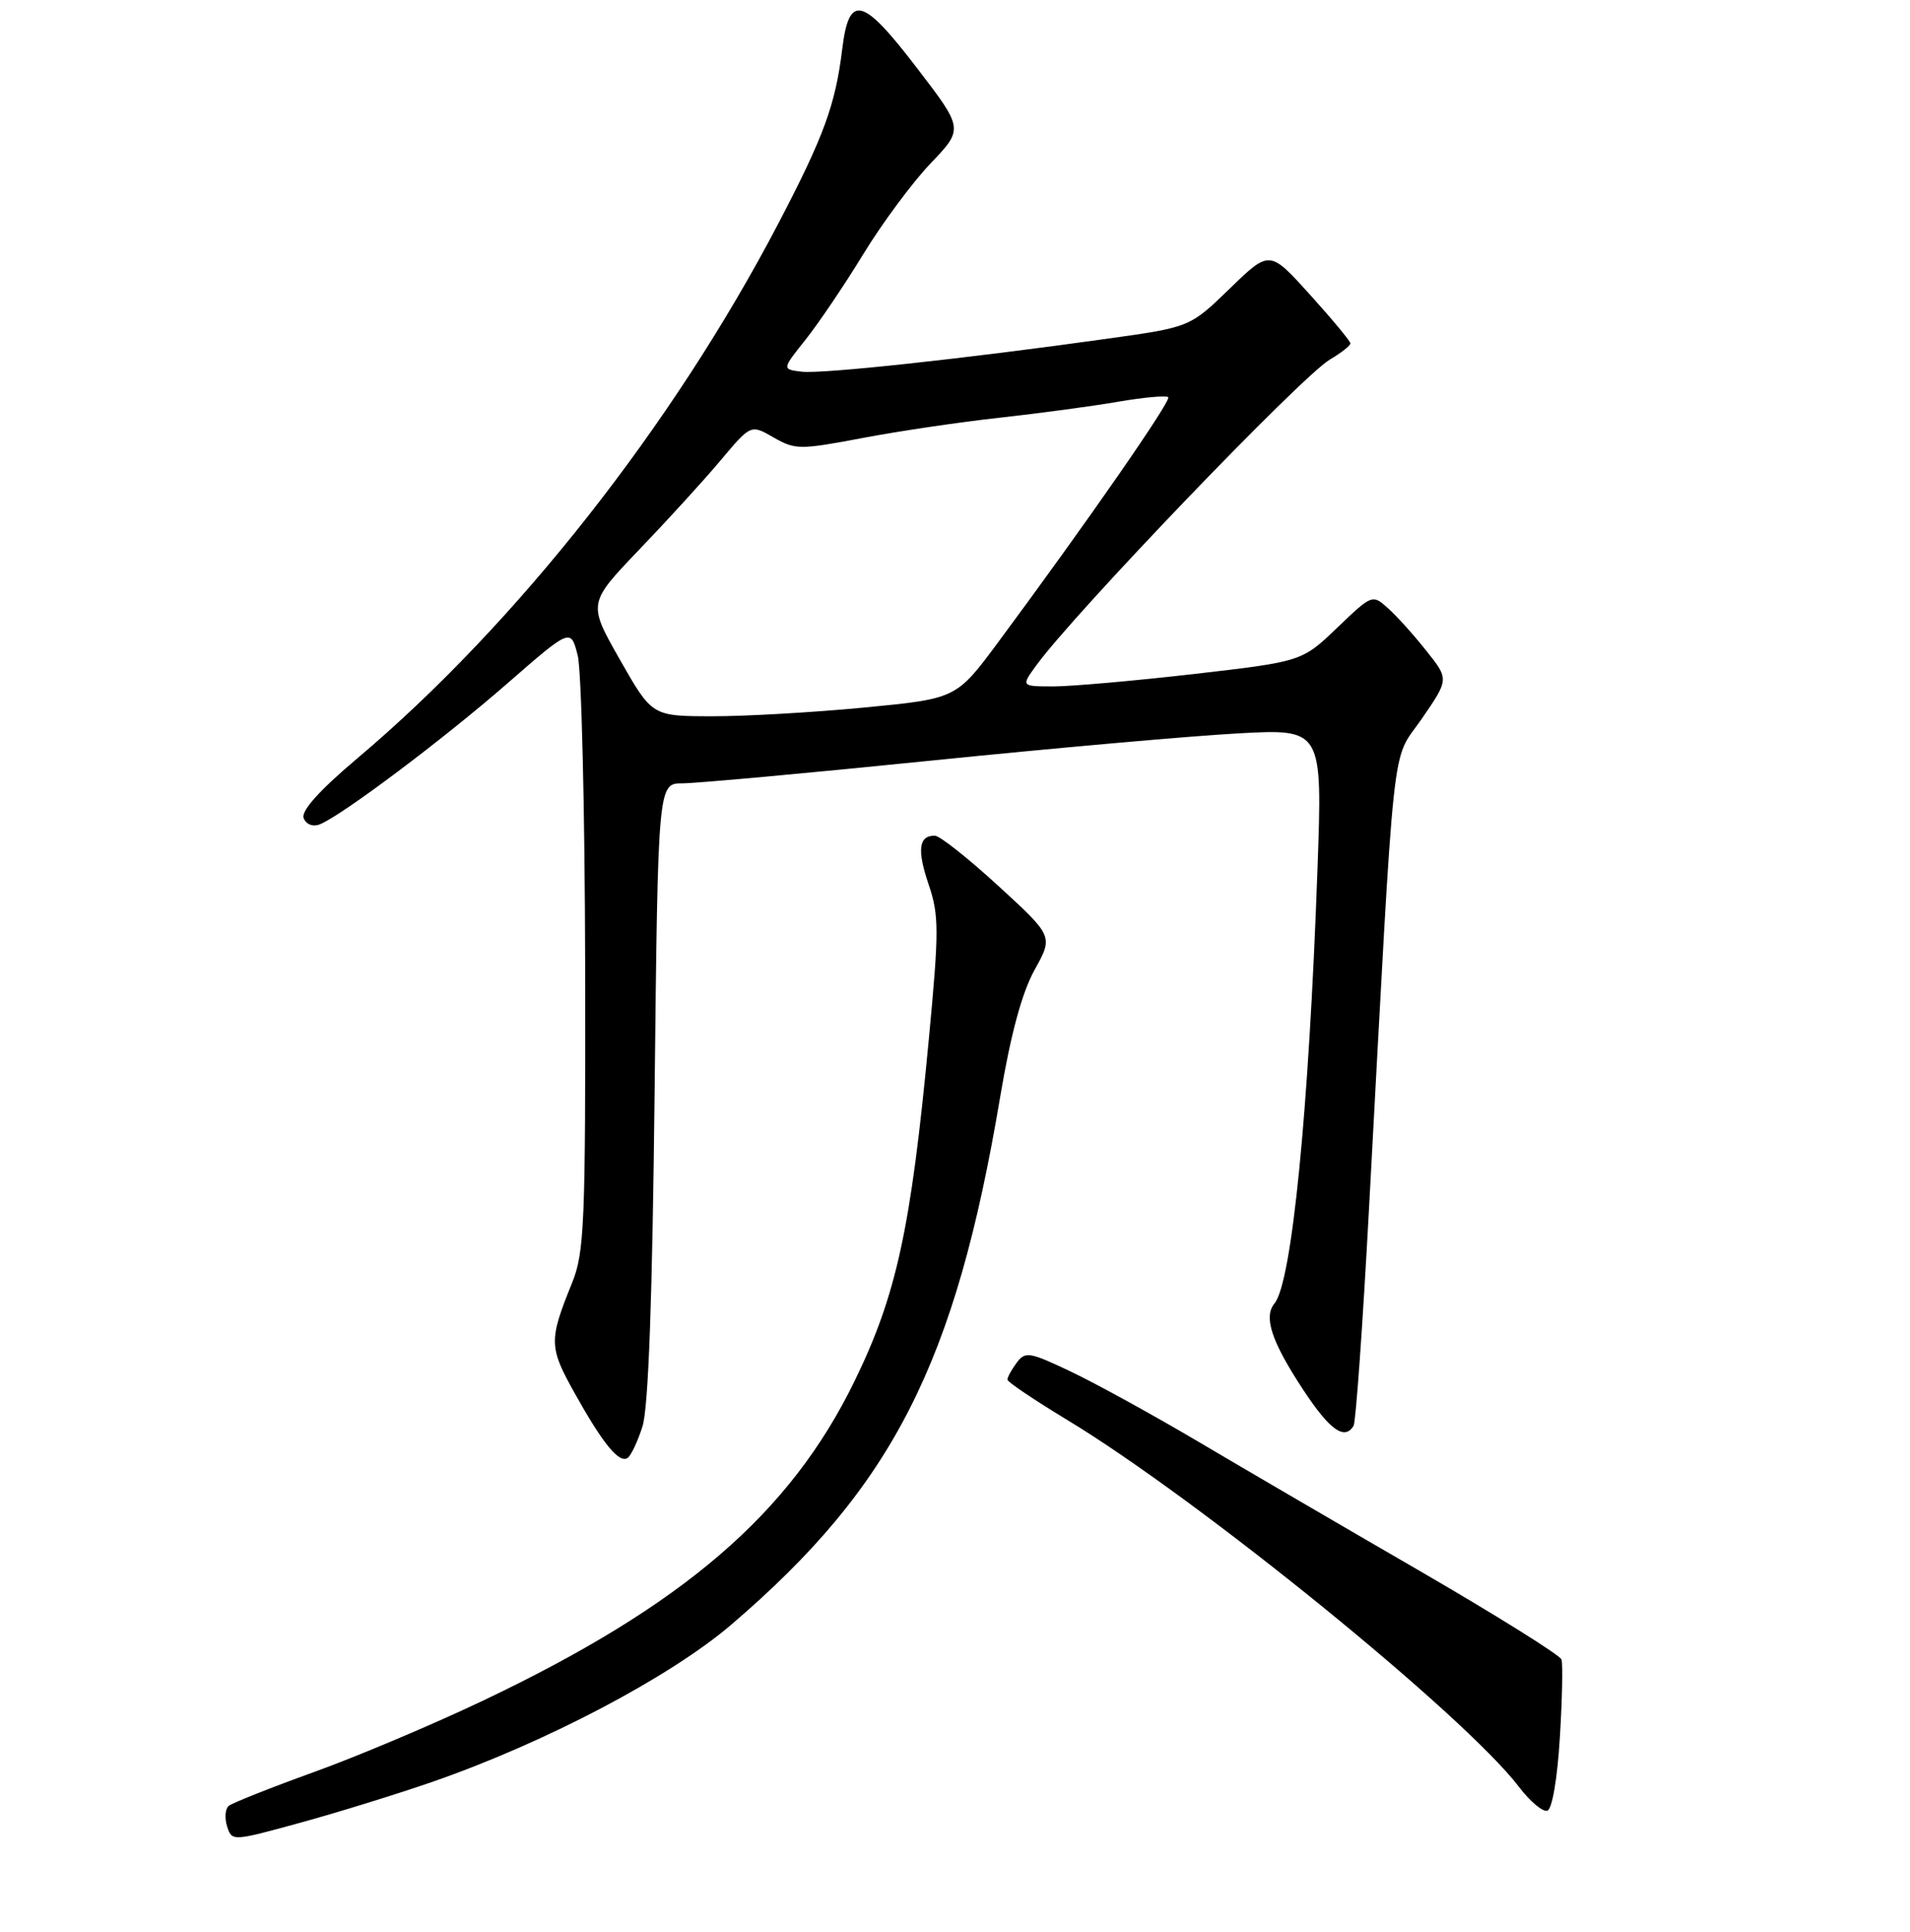 <?xml version="1.0" encoding="UTF-8" standalone="no"?>
<!DOCTYPE svg PUBLIC "-//W3C//DTD SVG 1.1//EN" "http://www.w3.org/Graphics/SVG/1.1/DTD/svg11.dtd" >
<svg xmlns="http://www.w3.org/2000/svg" xmlns:xlink="http://www.w3.org/1999/xlink" version="1.1" viewBox="0 0 256 259">
 <g >
 <path fill="currentColor"
d=" M 57.85 238.88 C 73.05 233.61 89.75 224.84 98.03 217.76 C 119.67 199.24 128.06 182.77 134.06 147.00 C 135.48 138.57 136.98 133.04 138.67 130.00 C 141.17 125.50 141.17 125.50 133.83 118.77 C 129.80 115.07 125.96 112.03 125.31 112.02 C 123.14 111.98 122.89 113.91 124.46 118.54 C 125.87 122.68 125.87 124.70 124.49 139.31 C 122.09 164.74 120.16 173.59 114.54 185.12 C 105.86 202.93 91.56 215.22 64.63 228.01 C 57.96 231.18 47.78 235.48 42.00 237.56 C 36.22 239.65 31.12 241.68 30.65 242.07 C 30.18 242.47 30.09 243.71 30.44 244.82 C 31.08 246.82 31.15 246.82 40.14 244.35 C 45.13 242.99 53.10 240.52 57.85 238.88 Z  M 209.07 232.92 C 209.39 227.74 209.48 223.02 209.29 222.44 C 209.09 221.86 200.51 216.50 190.22 210.53 C 179.92 204.57 166.55 196.76 160.50 193.18 C 154.45 189.61 146.80 185.40 143.50 183.84 C 137.95 181.20 137.41 181.12 136.25 182.69 C 135.56 183.62 135.01 184.63 135.03 184.94 C 135.04 185.25 138.66 187.68 143.07 190.35 C 160.78 201.07 196.22 229.86 203.58 239.51 C 205.07 241.47 206.79 242.91 207.40 242.71 C 208.04 242.49 208.74 238.42 209.07 232.92 Z  M 86.11 191.21 C 86.91 188.71 87.44 174.08 87.74 146.25 C 88.19 105.00 88.19 105.00 91.49 105.00 C 93.30 105.00 108.22 103.64 124.64 101.97 C 141.06 100.30 159.62 98.65 165.88 98.31 C 177.26 97.68 177.26 97.68 176.58 116.59 C 175.42 148.98 173.15 171.91 170.82 174.72 C 169.32 176.53 170.43 179.85 174.69 186.32 C 178.23 191.69 180.20 193.10 181.42 191.13 C 181.72 190.65 182.64 177.71 183.47 162.38 C 187.04 96.43 186.40 102.39 190.54 96.38 C 194.21 91.05 194.21 91.05 191.21 87.28 C 189.57 85.20 187.26 82.63 186.08 81.57 C 183.94 79.64 183.93 79.64 179.22 84.15 C 174.50 88.67 174.50 88.67 160.00 90.35 C 152.03 91.26 143.56 92.01 141.18 92.01 C 136.86 92.00 136.86 92.00 138.85 89.25 C 143.83 82.34 174.43 50.45 178.24 48.20 C 179.76 47.30 181.00 46.33 181.00 46.03 C 181.00 45.74 178.56 42.80 175.58 39.50 C 170.17 33.50 170.17 33.50 164.83 38.68 C 159.50 43.85 159.50 43.85 148.50 45.39 C 129.16 48.10 110.17 50.15 107.44 49.82 C 104.80 49.50 104.80 49.50 107.97 45.53 C 109.71 43.34 113.21 38.17 115.73 34.03 C 118.26 29.89 122.32 24.42 124.74 21.89 C 129.15 17.27 129.15 17.27 122.89 9.10 C 115.57 -0.46 113.80 -0.90 112.88 6.61 C 111.97 14.07 110.41 18.31 104.30 30.00 C 90.17 57.02 69.20 83.67 47.95 101.60 C 42.81 105.94 40.33 108.70 40.70 109.66 C 41.02 110.50 41.92 110.86 42.83 110.51 C 45.69 109.41 59.36 99.15 68.00 91.61 C 76.50 84.20 76.50 84.20 77.43 87.85 C 77.94 89.86 78.39 108.60 78.43 129.50 C 78.49 164.10 78.33 167.90 76.66 172.00 C 73.55 179.67 73.57 180.57 77.01 186.72 C 80.79 193.50 82.95 196.15 84.10 195.44 C 84.55 195.16 85.46 193.26 86.11 191.21 Z  M 83.09 88.43 C 78.79 80.87 78.79 80.87 85.67 73.68 C 89.46 69.73 94.38 64.34 96.60 61.69 C 100.64 56.88 100.64 56.88 103.69 58.64 C 106.58 60.30 107.22 60.30 115.62 58.71 C 120.50 57.78 128.78 56.56 134.00 55.99 C 139.22 55.41 146.34 54.46 149.80 53.86 C 153.27 53.26 156.32 52.99 156.58 53.24 C 157.03 53.69 145.71 69.99 133.79 86.08 C 128.18 93.65 128.18 93.65 115.84 94.84 C 109.05 95.49 99.88 96.02 95.45 96.01 C 87.40 96.00 87.40 96.00 83.09 88.43 Z "/>
</g>
</svg>